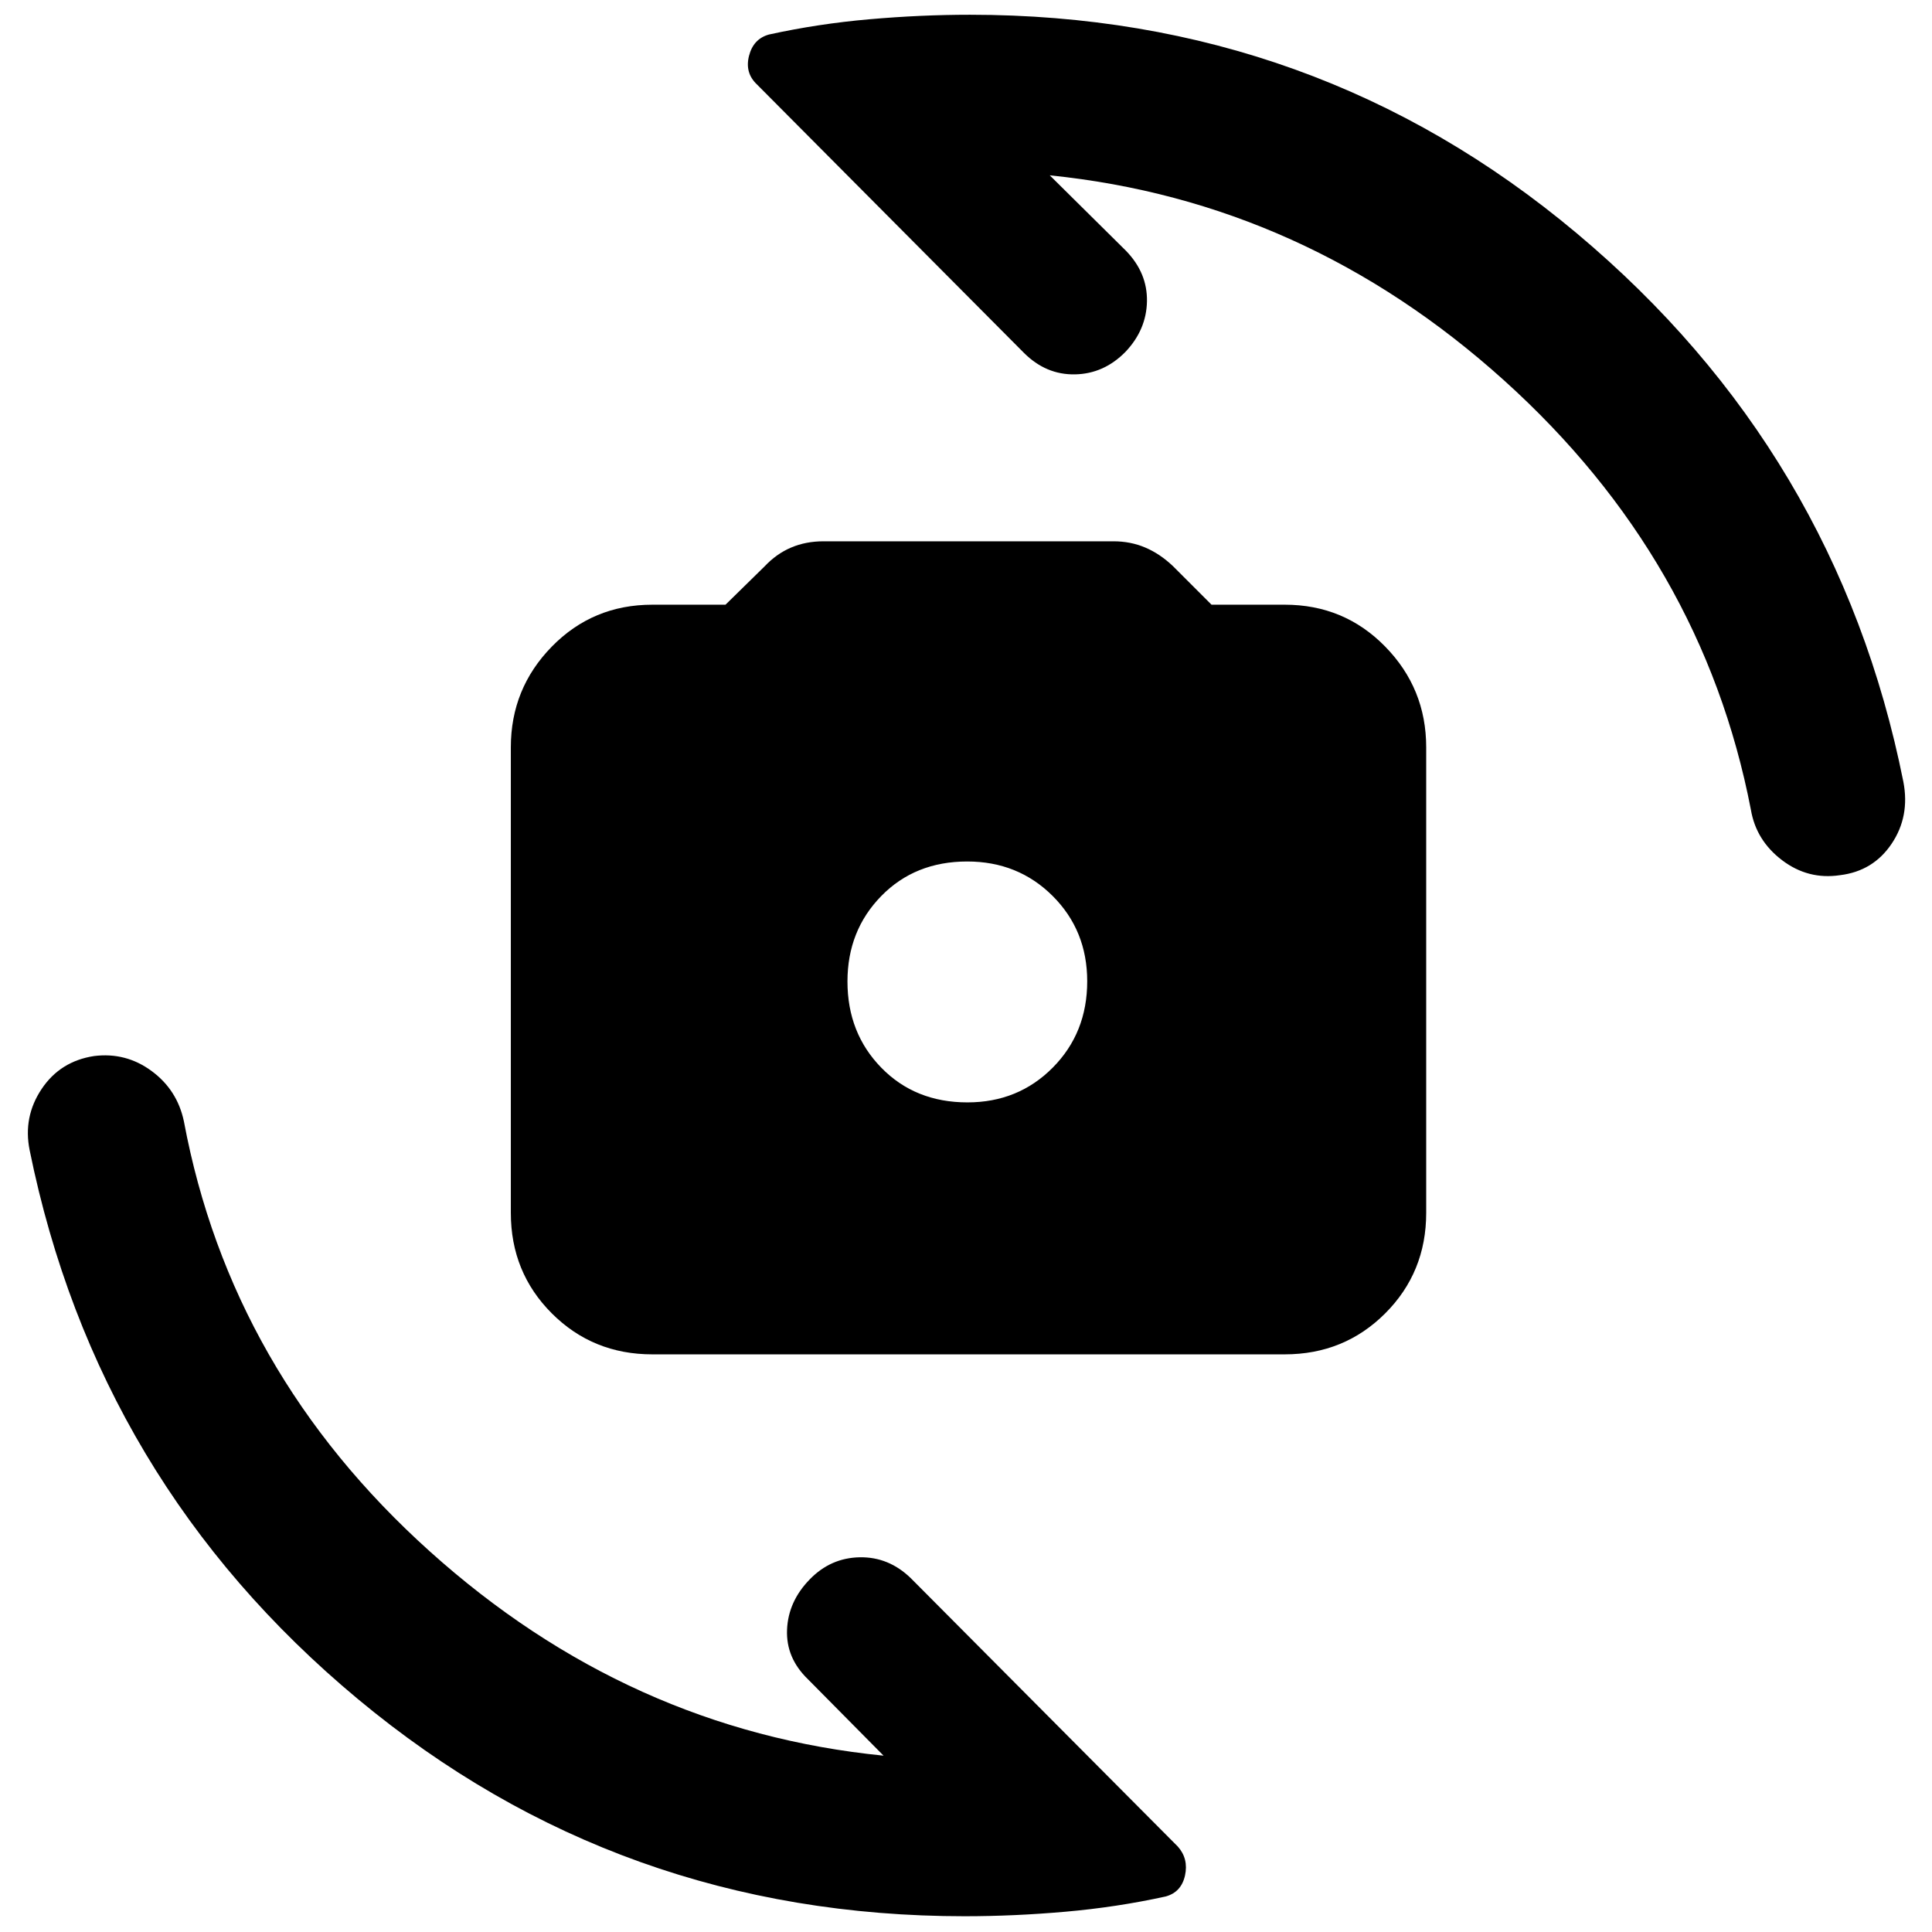 <svg xmlns="http://www.w3.org/2000/svg" height="40" viewBox="0 -960 960 960" width="40"><path d="M324.14-287.03q-29.58 0-49.94-20.36-20.37-20.37-20.37-49.94v-231.33q0-29.24 20.37-50.05 20.36-20.82 49.94-20.82h36.36l19.38-19q5.92-6.3 13.23-9.4 7.3-3.1 16.06-3.1h144.16q8.43 0 15.74 3.1 7.31 3.1 13.78 9.25L602-659.53h36.36q29.58 0 49.94 20.82 20.37 20.81 20.37 50.05v231.33q0 29.57-20.37 49.94-20.36 20.36-49.94 20.36H324.14Zm156.57-125.2q25.26 0 42.39-17.27t17.13-42.91q0-25.26-17.17-42.39-17.18-17.13-42.44-17.13-25.97 0-42.74 17.18-16.78 17.17-16.78 42.43 0 25.64 16.82 42.86 16.82 17.23 42.79 17.23Zm-1.36 404.4q-171.77 0-301.47-107.88Q48.19-223.58 14.72-388.54q-3.3-16.47 5.94-30.31 9.24-13.83 26.04-16.4 15.81-2 28.59 7.4 12.78 9.39 16.08 25 23.33 124.81 122.19 213.72 98.85 88.91 225.48 101.51l-37.56-37.95q-10.99-10.6-10.4-24.65.58-14.05 11.31-25.03 10.36-10.66 24.78-10.94 14.41-.28 25.39 10.37L585.28-42.43q5.36 6.06 3.54 14.35-1.83 8.29-9.6 10.43-24.39 5.35-49.89 7.58-25.51 2.24-49.98 2.24Zm2.64-944.84q171.97 0 301.48 108.58Q912.98-735.52 945.78-571.5q3.3 17.18-5.86 30.78-9.15 13.59-25.62 15.59-15.85 2.38-28.78-7.43-12.93-9.81-15.51-25.09-24.05-124.48-122.71-213.39-98.66-88.91-225.68-101.84l37.95 37.57q10.6 10.98 10.35 25.03t-10.6 25.03q-10.74 10.99-25.15 11.27-14.42.28-25.4-10.7L376.09-918.07q-6.06-5.73-3.91-14.18 2.16-8.46 9.94-10.6 24.38-5.35 49.91-7.58 25.52-2.24 49.96-2.24Z"/></svg>